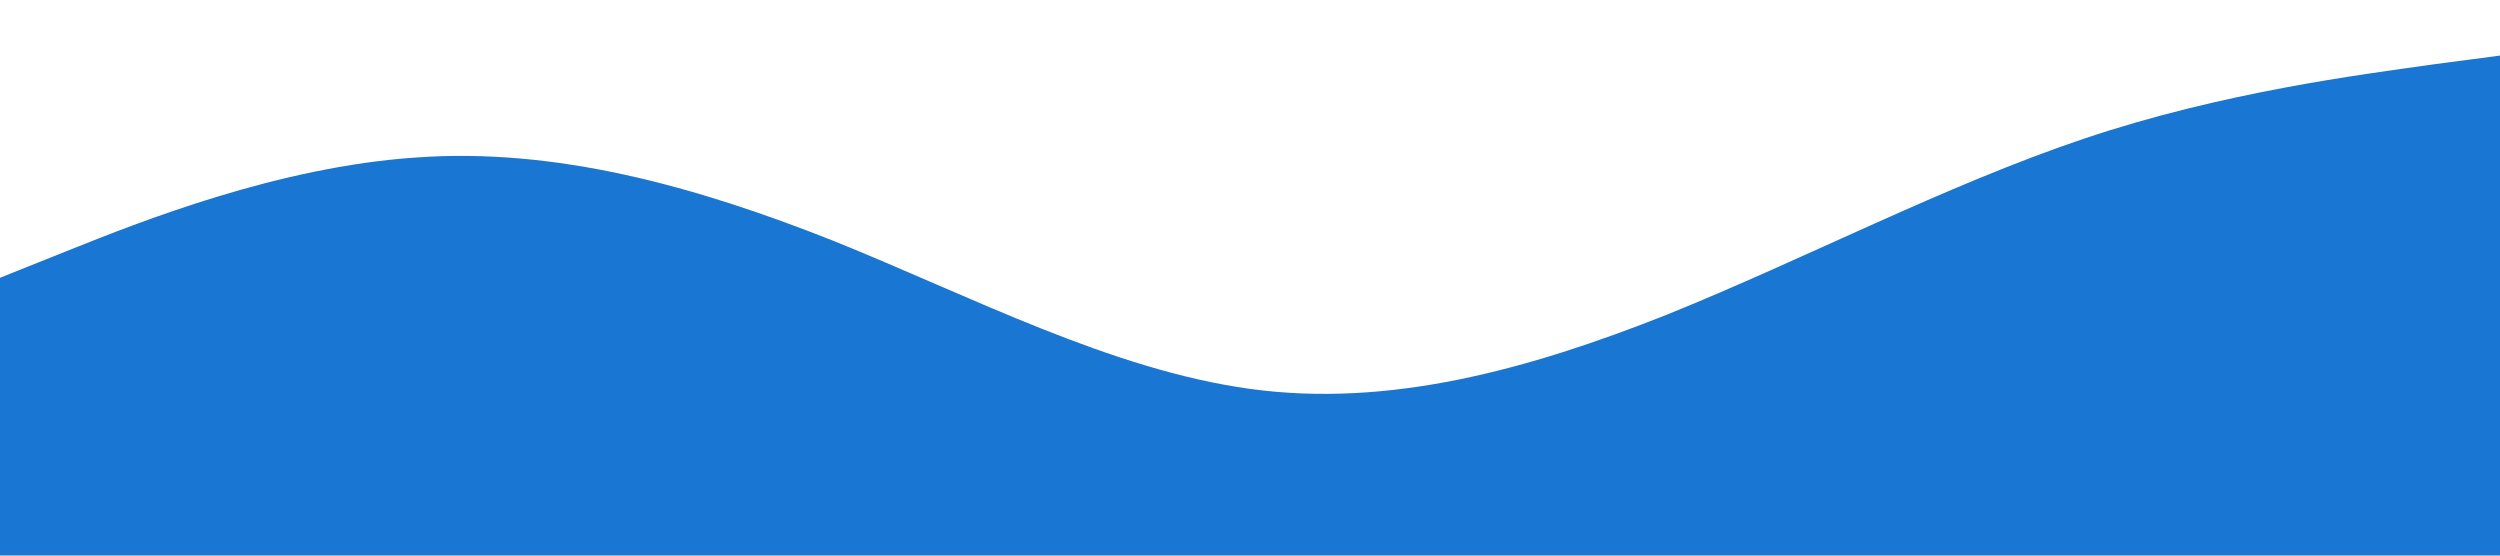 <?xml version="1.0" standalone="no"?><svg xmlns="http://www.w3.org/2000/svg" viewBox="0 0 1440 320"><path fill="#1976D2" fill-opacity="1" d="M0,160L40,144C80,128,160,96,240,90.7C320,85,400,107,480,138.7C560,171,640,213,720,224C800,235,880,213,960,181.3C1040,149,1120,107,1200,80C1280,53,1360,43,1400,37.3L1440,32L1440,320L1400,320C1360,320,1280,320,1200,320C1120,320,1040,320,960,320C880,320,800,320,720,320C640,320,560,320,480,320C400,320,320,320,240,320C160,320,80,320,40,320L0,320Z"></path></svg>
